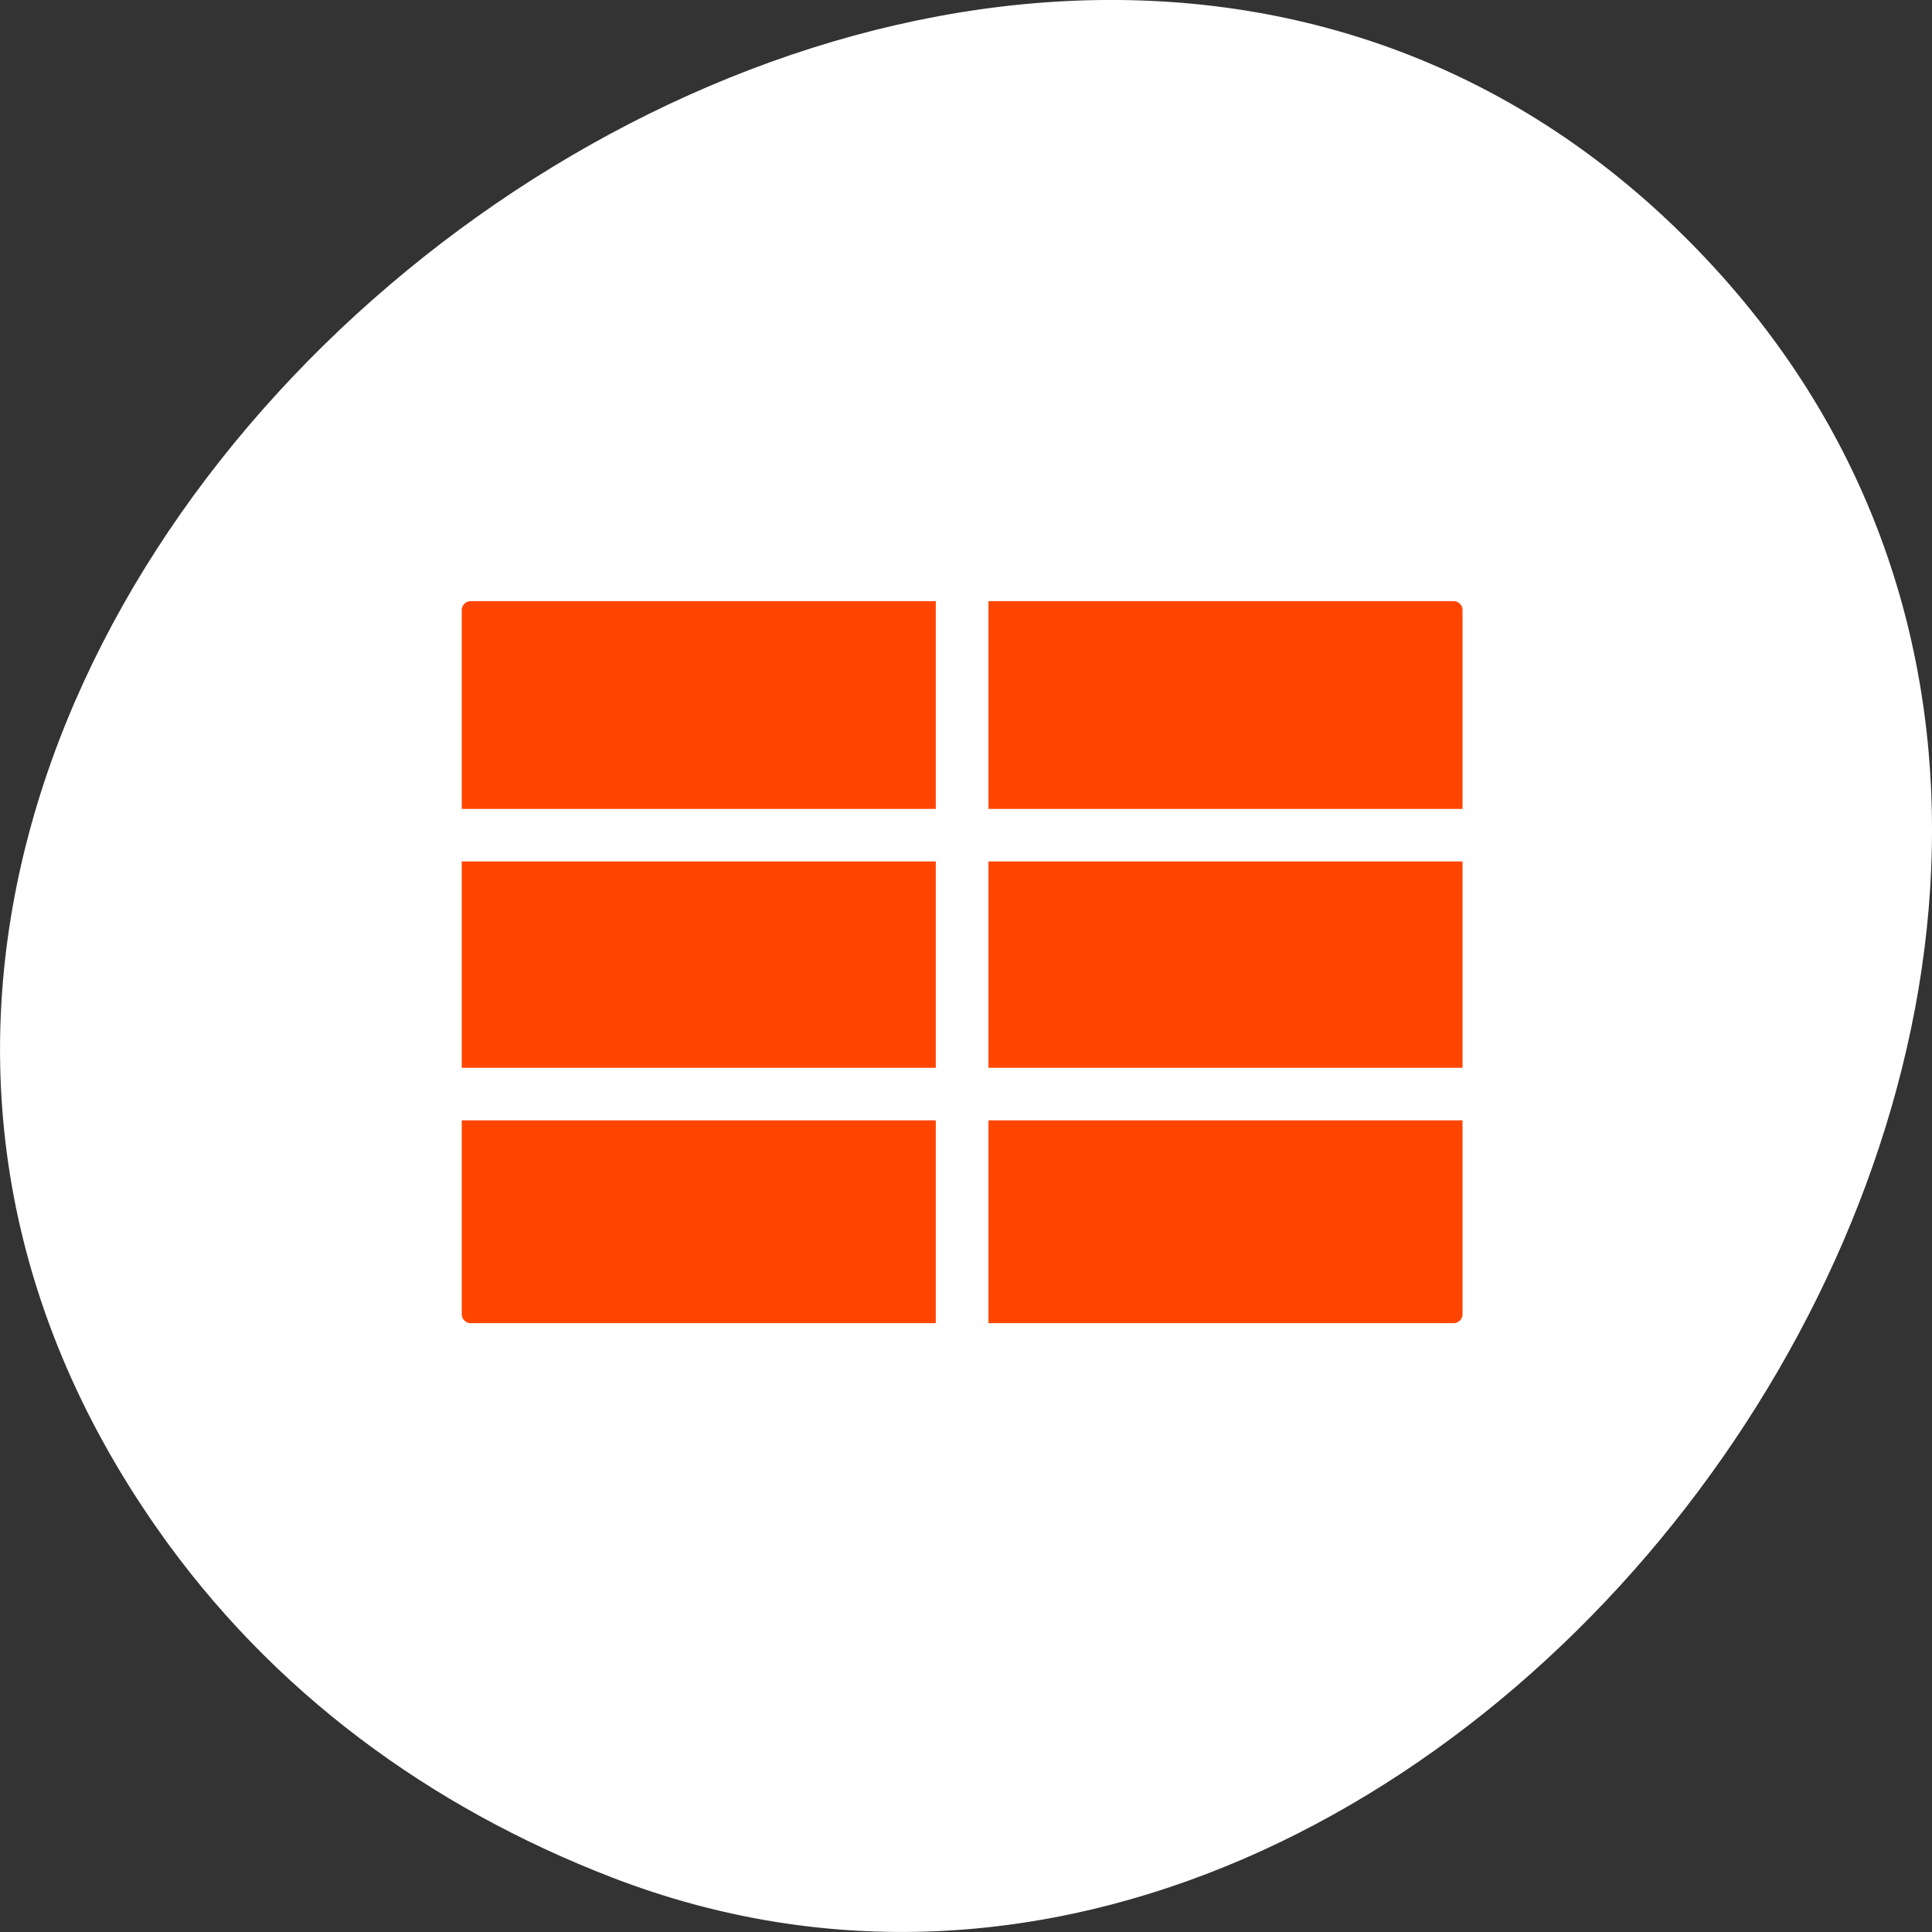 <svg xmlns="http://www.w3.org/2000/svg" viewBox="0 0 256 256"><rect x="0" y="0" width="256" height="256" fill="#333333" stroke="none"/><path d="m 20.781 202.47 c -83.29 -119.08 104.26 -268.19 202.26 -171.28 c 92.42 91.39 -27.07 261.92 -141.96 217.58 -24.03 -9.275 -45.09 -24.542 -60.3 -46.3 z" style="fill:#ffffff;color:#000"/><g transform="matrix(2.791 0 0 2.784 43.733 43.945)"><path d="m 6.683 11.259 c -1.105 0 -1.995 0.89 -1.995 1.995 v 33.492 c 0 1.105 0.89 1.995 1.995 1.995 h 46.635 c 1.105 0 1.995 -0.89 1.995 -1.995 v -33.492 c 0 -1.105 -0.89 -1.995 -1.995 -1.995 h -46.635 z" style="fill:none;stroke:#fff;stroke-linejoin:round;stroke-width:8.125"/><g transform="matrix(0.997 0 0 0.997 0.049 0.266)" style="stroke:#ffffff"><path d="m 6.655 11.03 c -1.109 0 -2 0.893 -2 2 v 33.604 c 0 1.109 0.893 2 2 2 h 46.791 c 1.109 0 2 -0.893 2 -2 v -33.604 c 0 -1.109 -0.893 -2 -2 -2 h -46.791 z" style="fill:#ff4500;fill-rule:evenodd;stroke-linejoin:round;stroke-width:3.135"/><g style="fill:none;stroke-width:2.508"><path d="m 5.142 36.13 h 50.31"/><path d="m 5.142 23.771 h 50.31"/><path d="m 30.05 11.518 v 36.39"/></g></g></g></svg>